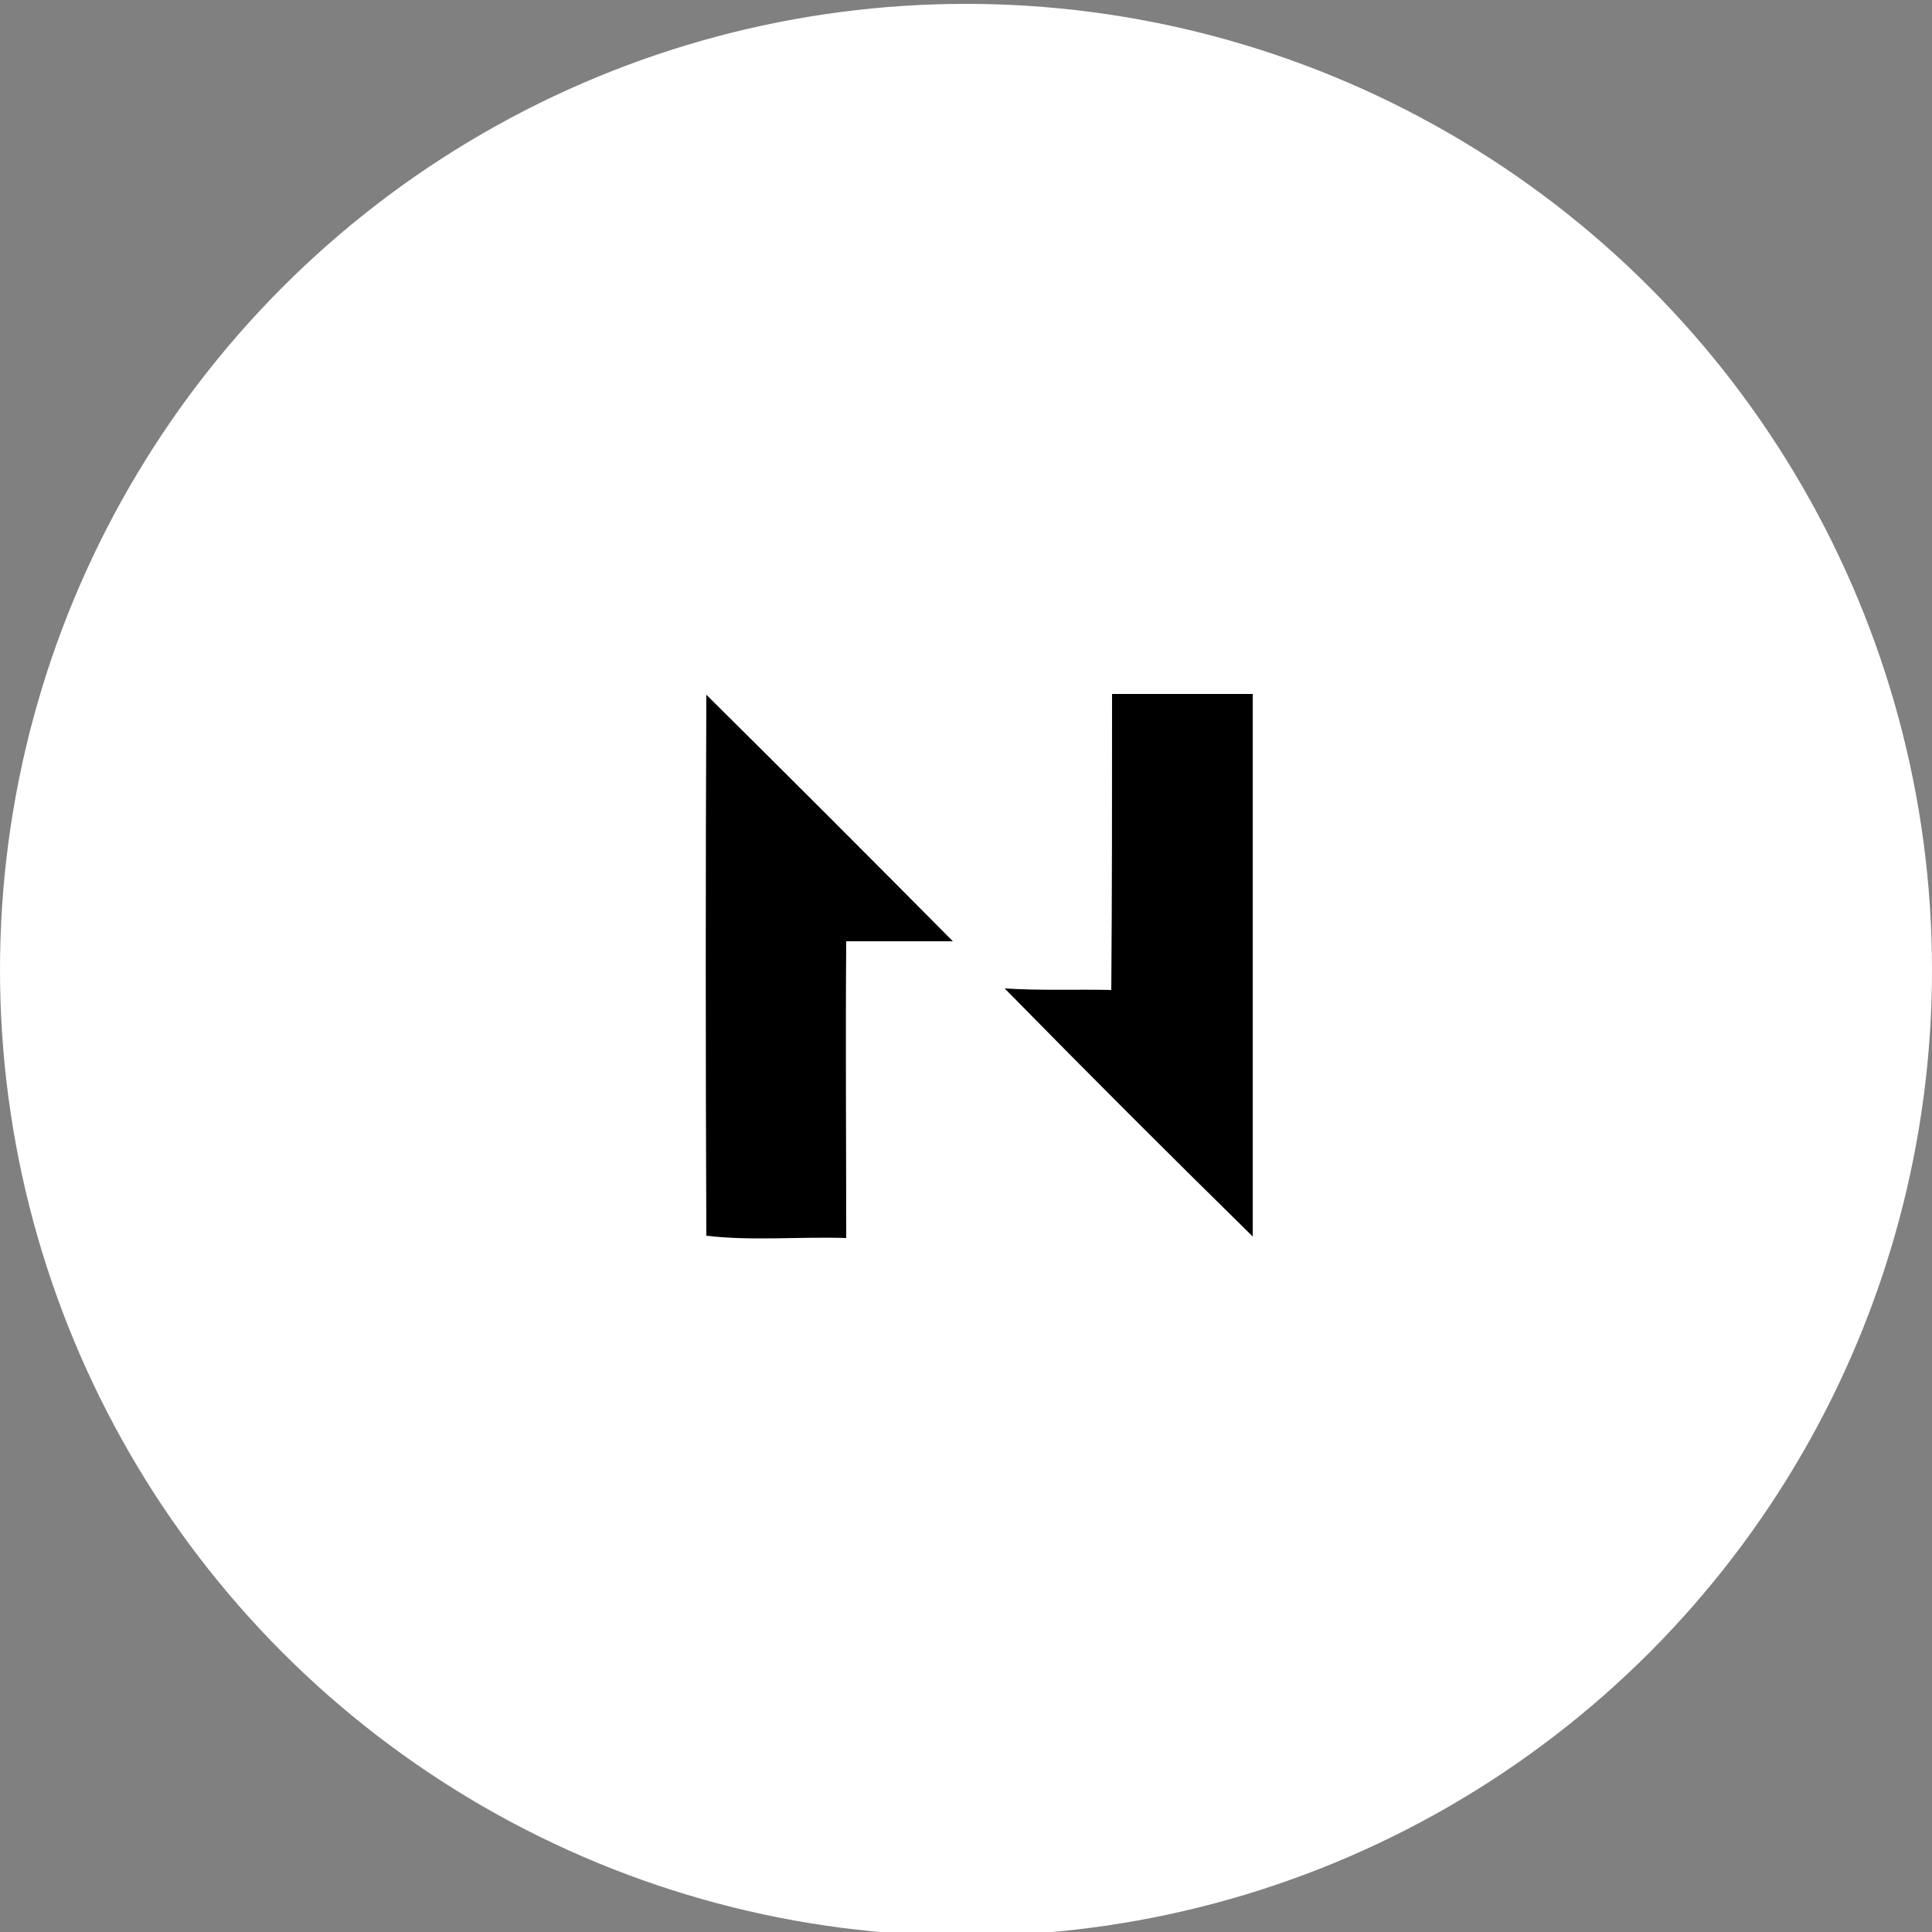 <?xml version="1.0" encoding="utf-8"?>
<!-- Generator: Adobe Illustrator 26.0.3, SVG Export Plug-In . SVG Version: 6.00 Build 0)  -->
<svg version="1.1" id="Layer_1" xmlns="http://www.w3.org/2000/svg" xmlns:xlink="http://www.w3.org/1999/xlink" x="0px" y="0px"
	 viewBox="0 0 250 250" style="enable-background:new 0 0 250 250;" xml:space="preserve">
<rect x="0" y="0" width="250" height="250" fill="#808080" stroke="none"/>
<style type="text/css">
	.st0{fill:#FFFFFF;}
</style>
<circle class="st0" cx="125" cy="125.5" r="125"/>
<g id="_x23_000000ff">
	<path d="M91.4,89.9c10.7,10.6,21.3,21.2,31.9,31.9c-4.6,0-9.2,0-13.8,0c-0.1,12.8,0,25.6,0,38.4c-6-0.2-12.3,0.4-18.1-0.3
		C91.3,136.5,91.3,113.2,91.4,89.9z"/>
	<path d="M143.9,89.8c6.1,0,12.1,0,18.2,0c0,23.4,0,46.8,0,70.2c-10.8-10.6-21.5-21.3-32.1-32.1c4.6,0.3,9.2,0.1,13.8,0.2
		C143.9,115.3,143.9,102.6,143.9,89.8z"/>
</g>
</svg>
